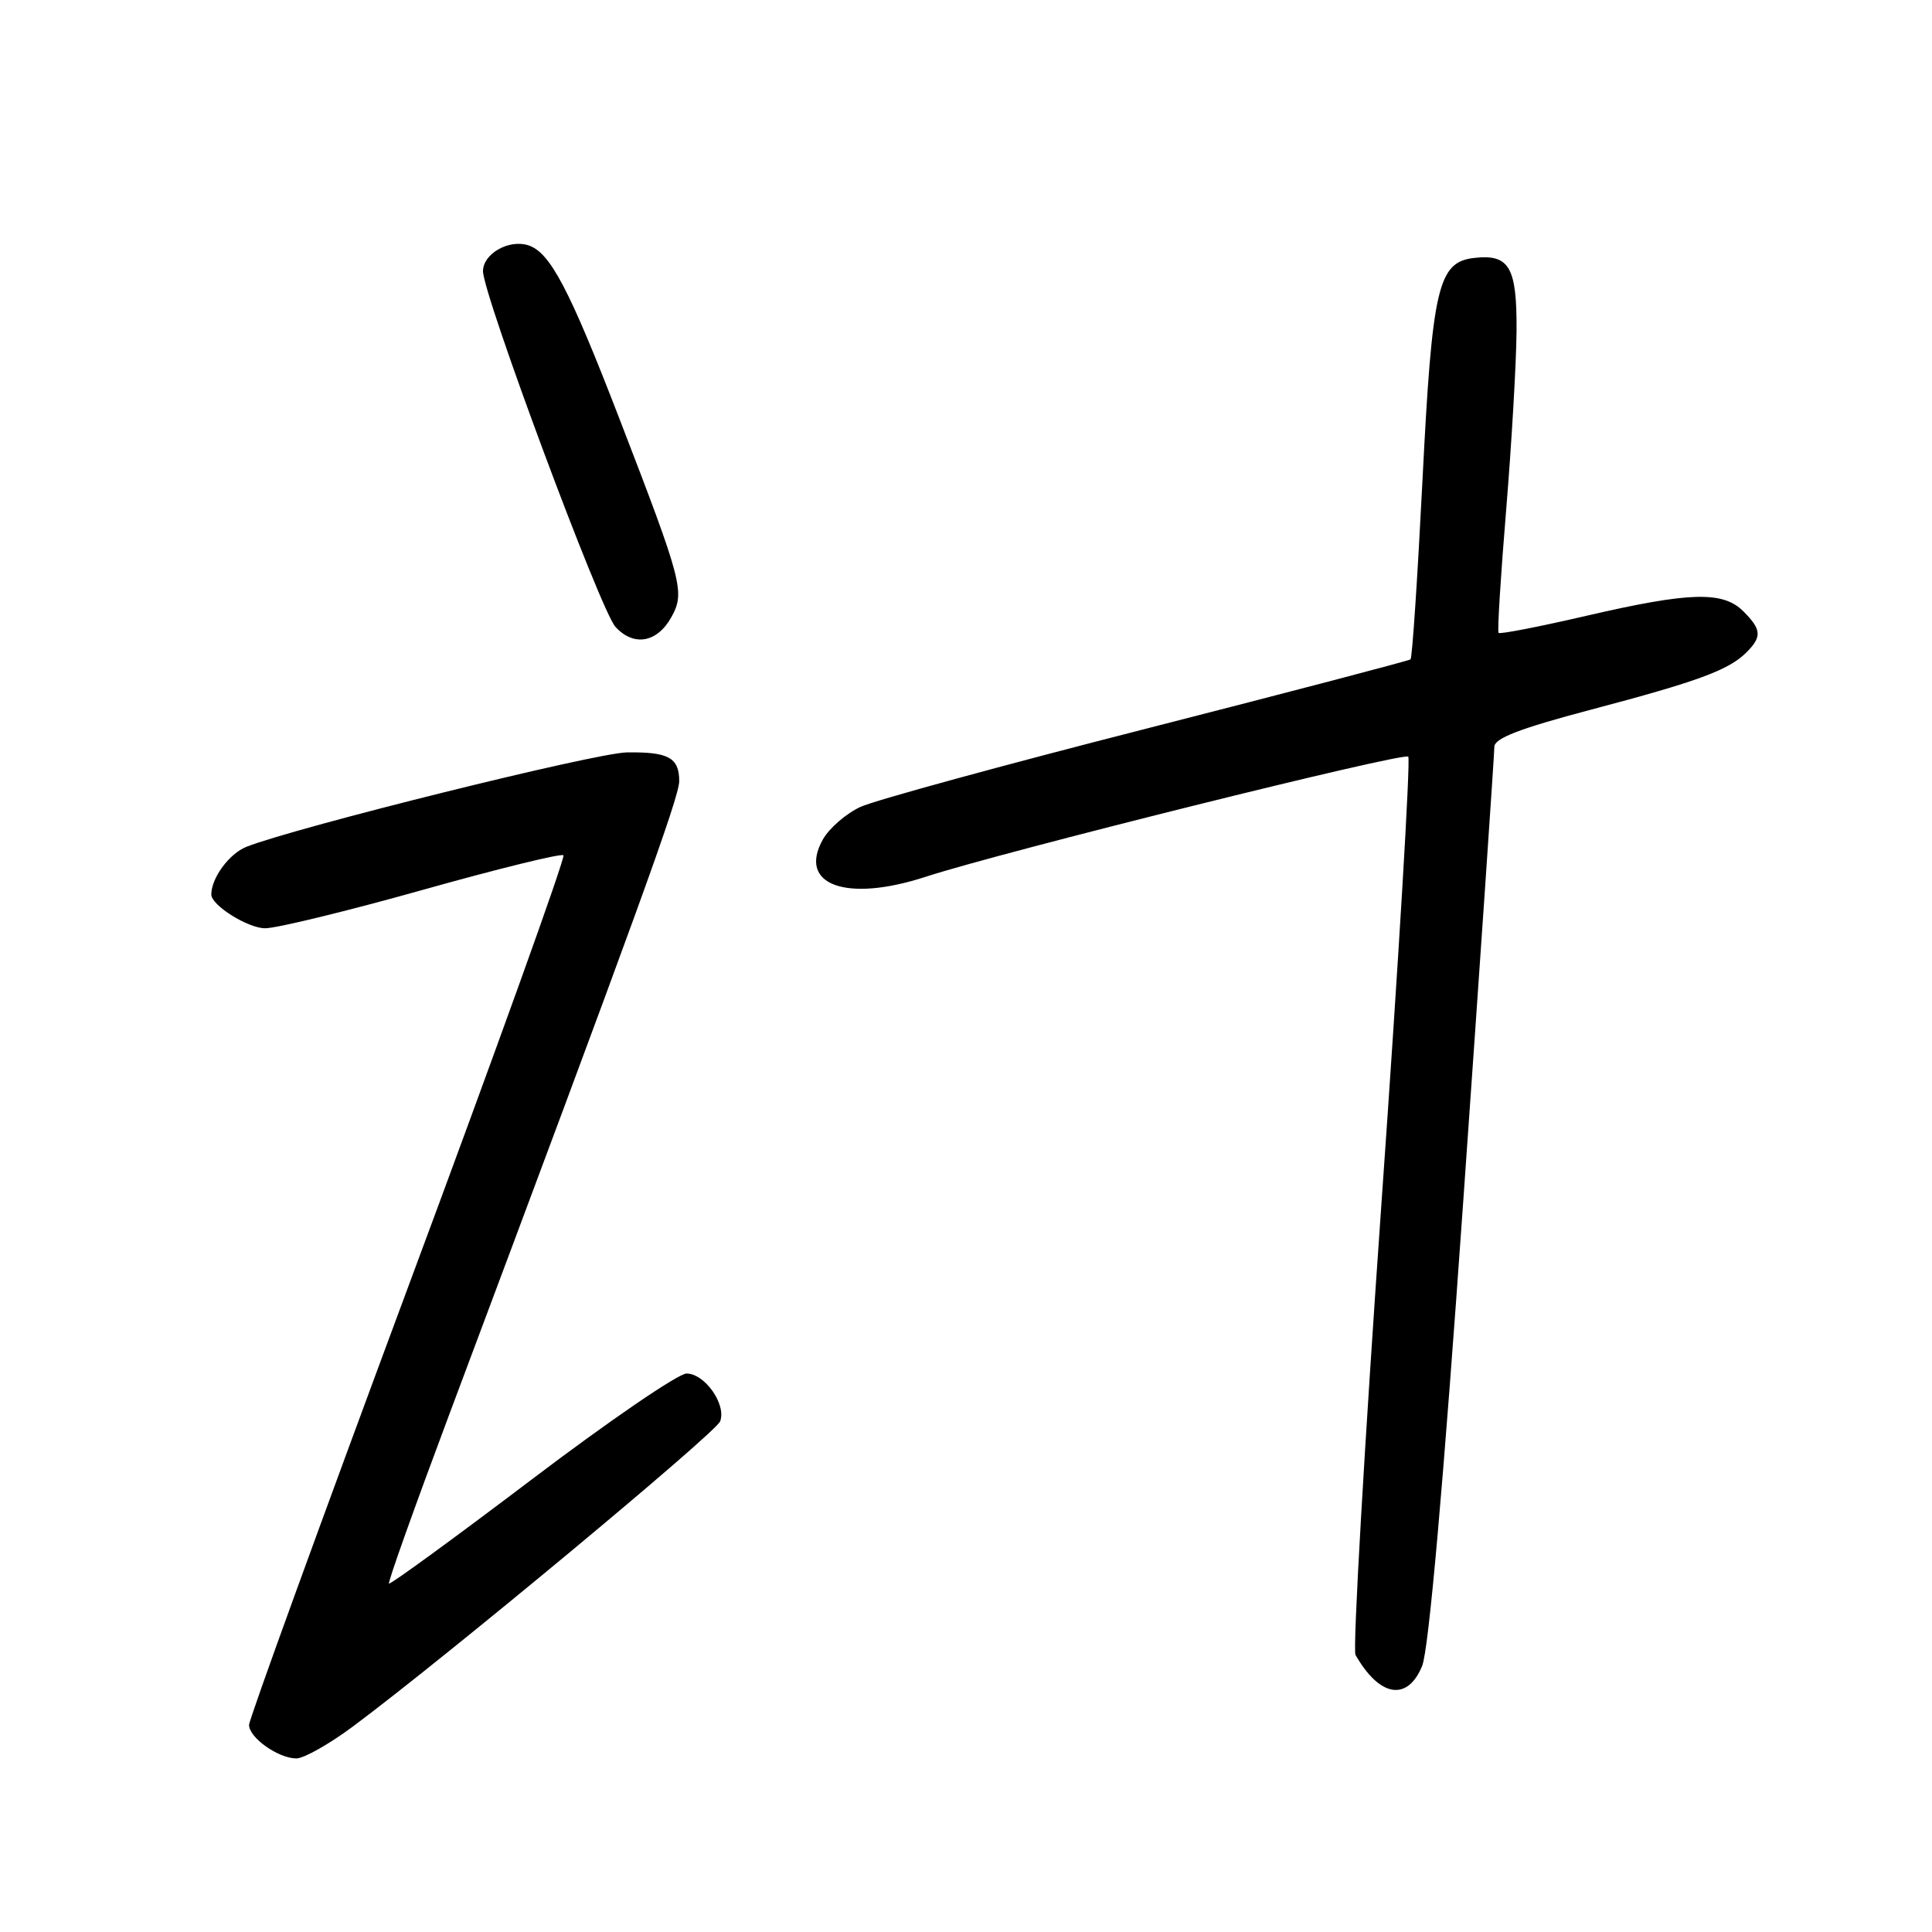 <?xml version="1.0" encoding="UTF-8" standalone="no"?>
<!DOCTYPE svg PUBLIC "-//W3C//DTD SVG 1.1//EN" "http://www.w3.org/Graphics/SVG/1.1/DTD/svg11.dtd" >
<svg xmlns="http://www.w3.org/2000/svg" xmlns:xlink="http://www.w3.org/1999/xlink" version="1.1" viewBox="0 0 256 256">
 <g >
 <path fill="currentColor"
d=" M 46.79 228.75 C 58.96 219.69 94.83 189.88 95.42 188.34 C 96.28 186.11 93.39 182.00 90.97 182.00 C 89.87 182.00 80.62 188.33 70.40 196.08 C 60.18 203.82 51.69 210.01 51.54 209.83 C 51.38 209.65 54.97 199.60 59.50 187.50 C 84.43 120.99 90.00 105.65 90.00 103.50 C 90.00 100.39 88.56 99.61 83.04 99.70 C 78.88 99.77 39.29 109.60 32.67 112.20 C 30.38 113.10 28.00 116.33 28.00 118.53 C 28.00 119.96 32.85 123.00 35.14 123.00 C 36.66 123.00 46.06 120.71 56.03 117.91 C 66.00 115.11 74.38 113.05 74.66 113.33 C 74.94 113.61 65.68 139.35 54.08 170.53 C 42.49 201.72 33.00 227.83 33.00 228.56 C 33.00 230.25 36.88 233.00 39.27 233.00 C 40.27 233.00 43.65 231.09 46.79 228.75 Z  M 188.44 220.75 C 189.31 218.65 191.25 196.74 193.90 159.00 C 196.17 126.83 198.01 99.81 198.01 98.96 C 198.00 97.83 201.38 96.53 210.75 94.05 C 225.00 90.29 229.06 88.79 231.40 86.46 C 233.49 84.37 233.42 83.42 231.00 81.00 C 228.30 78.30 223.91 78.42 210.19 81.60 C 203.98 83.04 198.74 84.06 198.57 83.86 C 198.39 83.66 198.85 76.30 199.58 67.50 C 200.30 58.70 200.92 48.07 200.95 43.87 C 201.01 35.37 200.00 33.64 195.32 34.18 C 190.54 34.73 189.77 38.04 188.48 63.76 C 187.83 76.56 187.13 87.18 186.90 87.37 C 186.68 87.55 170.97 91.67 152.00 96.52 C 133.03 101.36 115.94 106.04 114.03 106.91 C 112.13 107.79 109.88 109.73 109.03 111.24 C 105.67 117.26 112.13 119.61 122.62 116.19 C 132.62 112.92 185.97 99.64 186.60 100.26 C 186.92 100.59 185.33 127.22 183.05 159.46 C 180.78 191.69 179.23 218.62 179.61 219.28 C 182.79 224.87 186.49 225.49 188.44 220.75 Z  M 88.94 81.81 C 90.79 78.49 90.47 77.24 82.13 55.62 C 75.43 38.25 72.89 33.42 69.99 32.50 C 67.41 31.68 64.00 33.63 64.00 35.93 C 64.00 39.05 79.57 80.87 81.54 83.05 C 83.95 85.70 87.05 85.18 88.94 81.81 Z "/>
</g>
</svg>